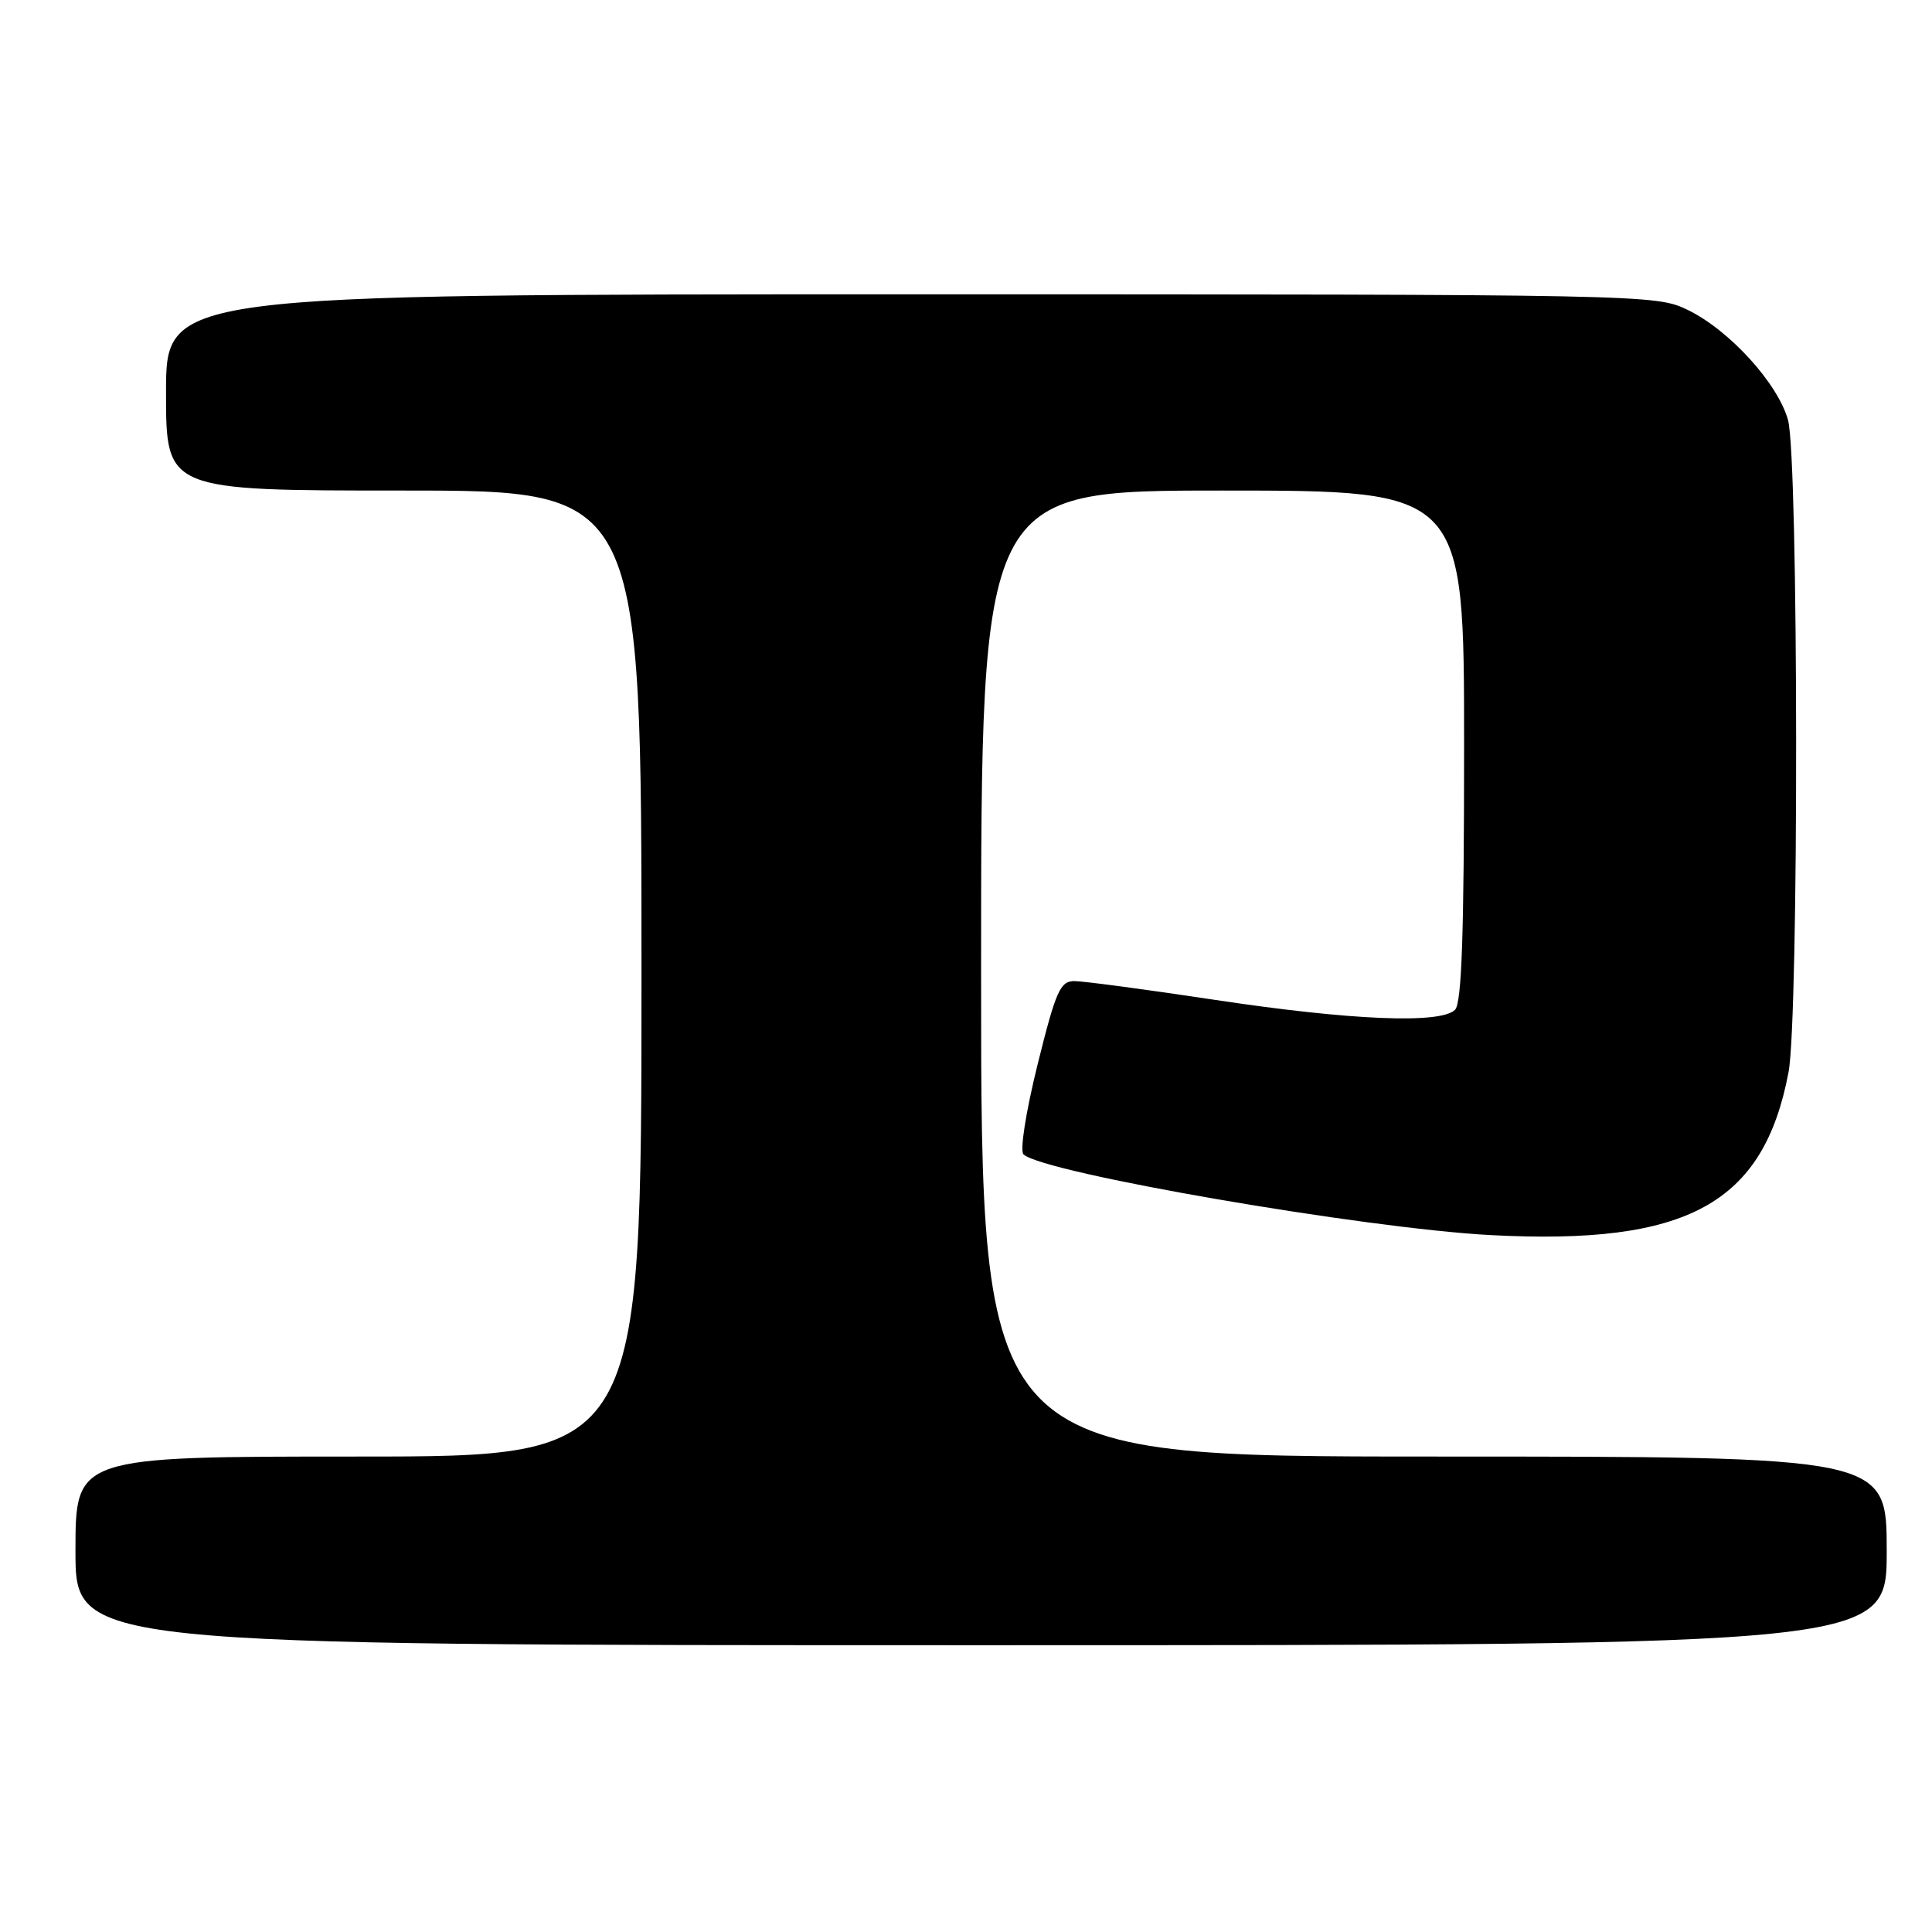 <?xml version="1.0" encoding="UTF-8" standalone="no"?>
<!DOCTYPE svg PUBLIC "-//W3C//DTD SVG 1.1//EN" "http://www.w3.org/Graphics/SVG/1.1/DTD/svg11.dtd" >
<svg xmlns="http://www.w3.org/2000/svg" xmlns:xlink="http://www.w3.org/1999/xlink" version="1.1" viewBox="0 0 256 256">
 <g >
 <path fill="currentColor"
d=" M 250.00 205.50 C 250.00 193.00 250.00 193.00 190.00 193.00 C 130.00 193.00 130.00 193.00 130.00 129.00 C 130.00 65.00 130.00 65.00 162.00 65.00 C 194.00 65.00 194.00 65.00 194.00 98.80 C 194.00 123.76 193.69 132.91 192.80 133.80 C 190.90 135.70 179.06 135.21 161.00 132.49 C 151.93 131.12 143.54 130.00 142.36 130.00 C 140.48 130.00 139.91 131.29 137.48 141.07 C 135.92 147.38 135.12 152.49 135.62 152.96 C 138.24 155.43 180.92 162.79 197.58 163.66 C 223.63 165.02 233.68 159.51 236.99 142.08 C 238.37 134.76 238.32 60.68 236.92 55.65 C 235.57 50.79 229.13 43.72 223.60 41.05 C 219.42 39.03 218.12 39.00 120.68 39.00 C 22.00 39.00 22.00 39.00 22.00 52.00 C 22.00 65.00 22.00 65.00 53.50 65.00 C 85.00 65.00 85.00 65.00 85.00 129.00 C 85.00 193.00 85.00 193.00 47.50 193.00 C 10.00 193.00 10.00 193.00 10.00 205.50 C 10.00 218.00 10.00 218.00 130.00 218.00 C 250.00 218.00 250.00 218.00 250.00 205.50 Z "/>
</g>
</svg>
